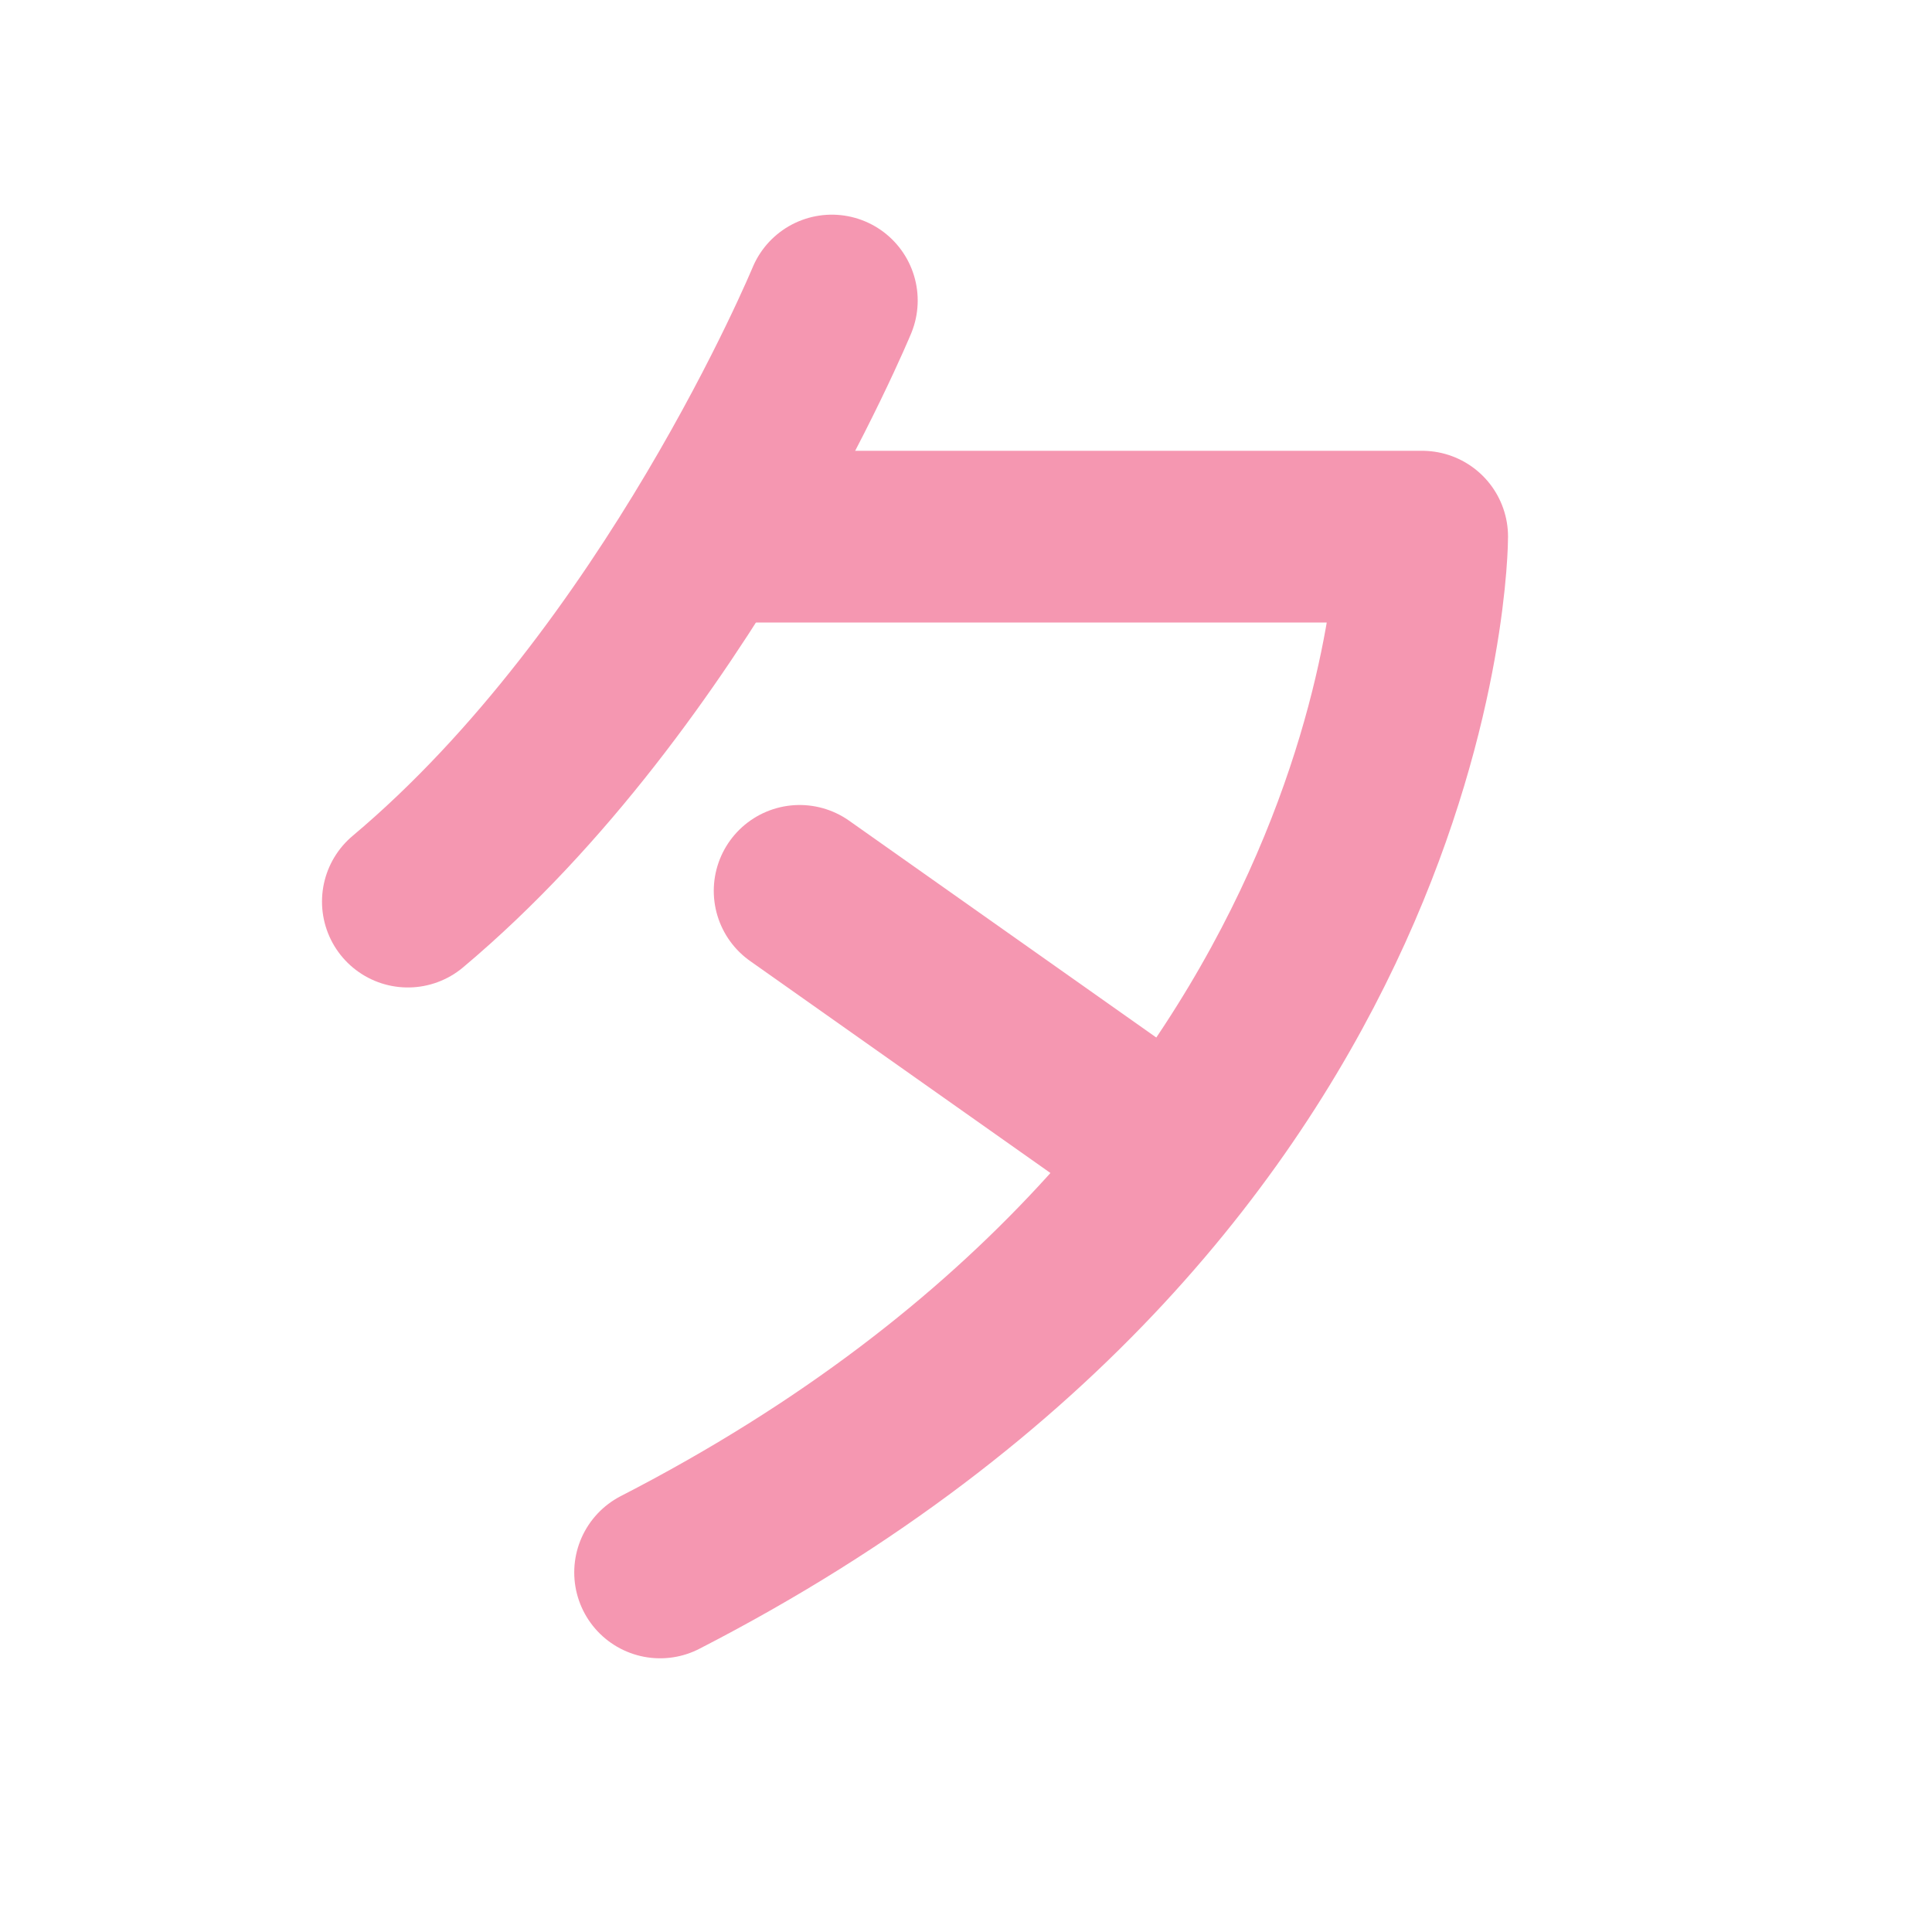 <?xml version="1.0" encoding="UTF-8"?>
<svg width="180px" height="180px" viewBox="0 0 180 180" version="1.1" xmlns="http://www.w3.org/2000/svg" xmlns:xlink="http://www.w3.org/1999/xlink">
    <!-- Generator: Sketch 41.2 (35397) - http://www.bohemiancoding.com/sketch -->
    <title>ta</title>
    <desc>Created with Sketch.</desc>
    <defs></defs>
    <g id="Page-1" stroke="none" stroke-width="1" fill="none" fill-rule="evenodd" stroke-linecap="round" stroke-linejoin="round">
        <g id="ta" stroke="#F597B1" stroke-width="16">
            <path d="M77.5,28 C77.5,28 63,63 38,84" id="Path-25"></path>
            <path d="M68.5,50 L132.5,50 C132.5,50 132.5,110 61.5,146.5" id="Path-26"></path>
            <path d="M74.5,83 L108.5,107" id="Path-40"></path>
        </g>
    </g>
</svg>